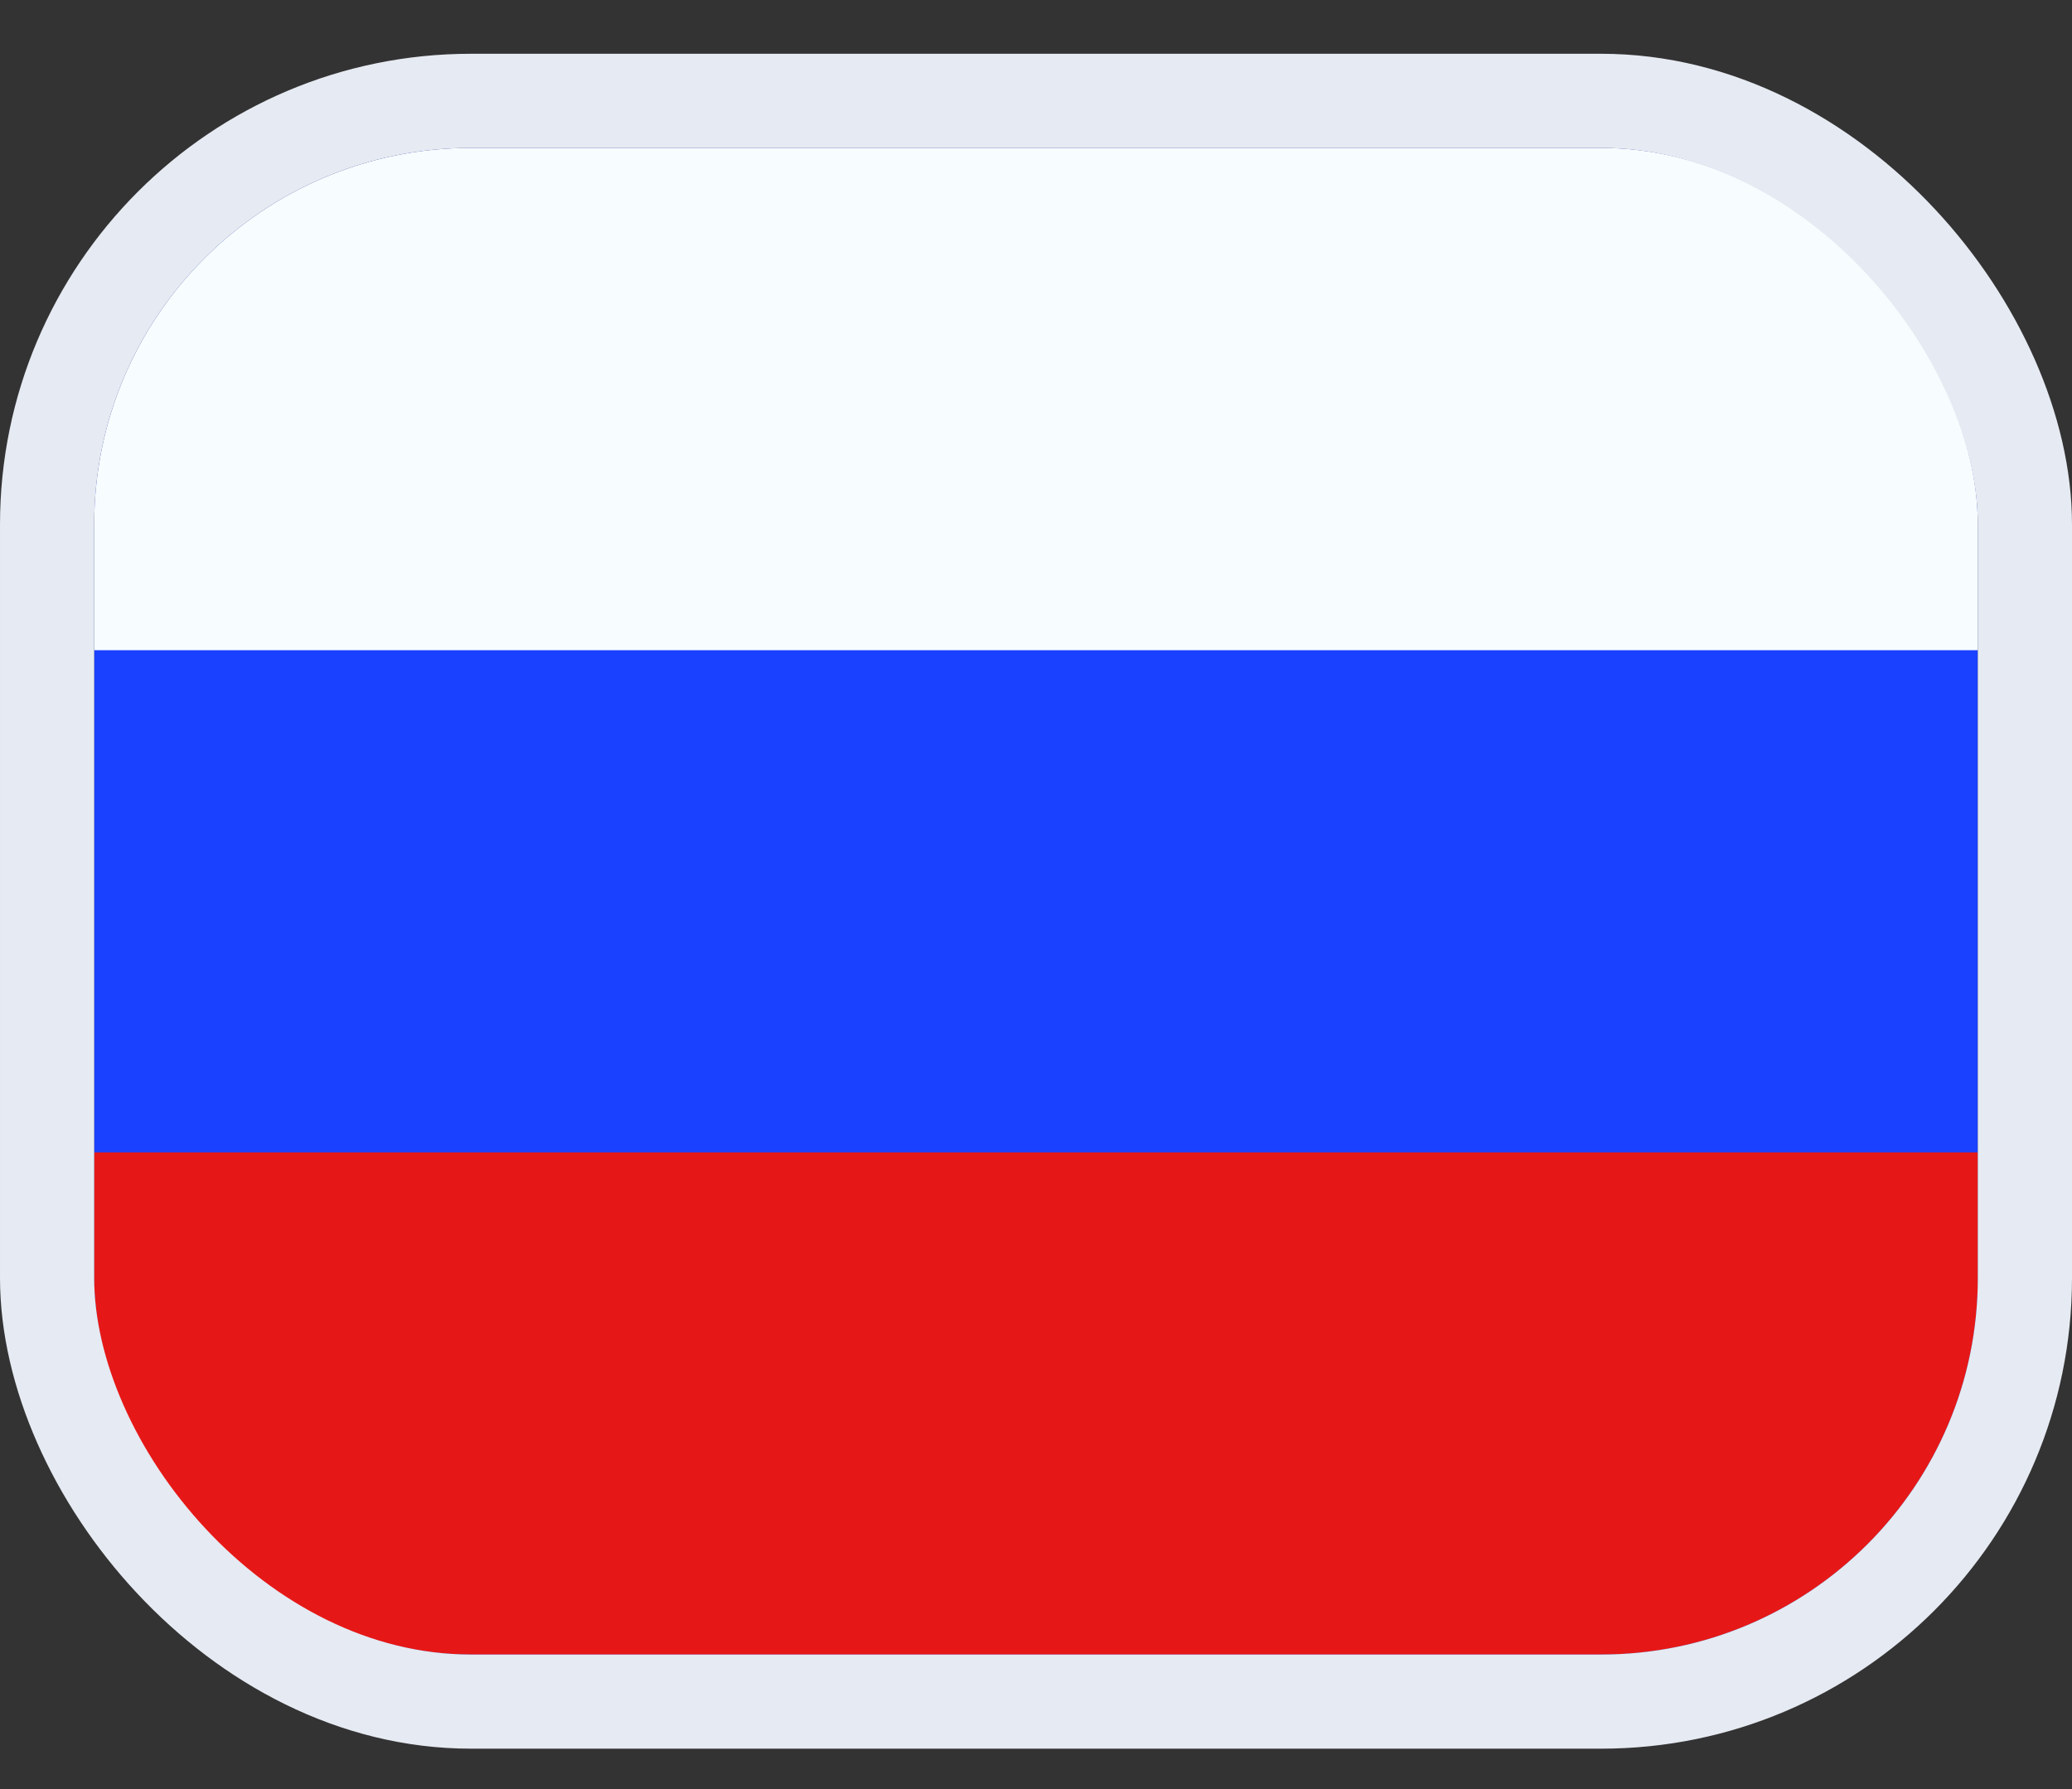 <svg width="22" height="19" viewBox="0 0 22 19" fill="none" xmlns="http://www.w3.org/2000/svg">
<rect x="0" y="0" width="22" height="19" fill="#333333" stroke="none"/>
<g clip-path="url(#clip0_54_870)">
<path fill-rule="evenodd" clip-rule="evenodd" d="M1 1.571V17.571H21V1.571H1Z" fill="#1A41FF"/>
<path fill-rule="evenodd" clip-rule="evenodd" d="M1 1.571V6.905H21V1.571H1Z" fill="#F7FCFF"/>
<path fill-rule="evenodd" clip-rule="evenodd" d="M1 12.238V17.571H21V12.238H1Z" fill="#E61817"/>
</g>
<rect x="0.5" y="1.071" width="21" height="17" rx="4.5" stroke="#E6EAF2"/>
<defs>
<clipPath id="clip0_54_870">
<rect x="1" y="1.571" width="20" height="16" rx="4" fill="white"/>
</clipPath>
</defs>
</svg>
